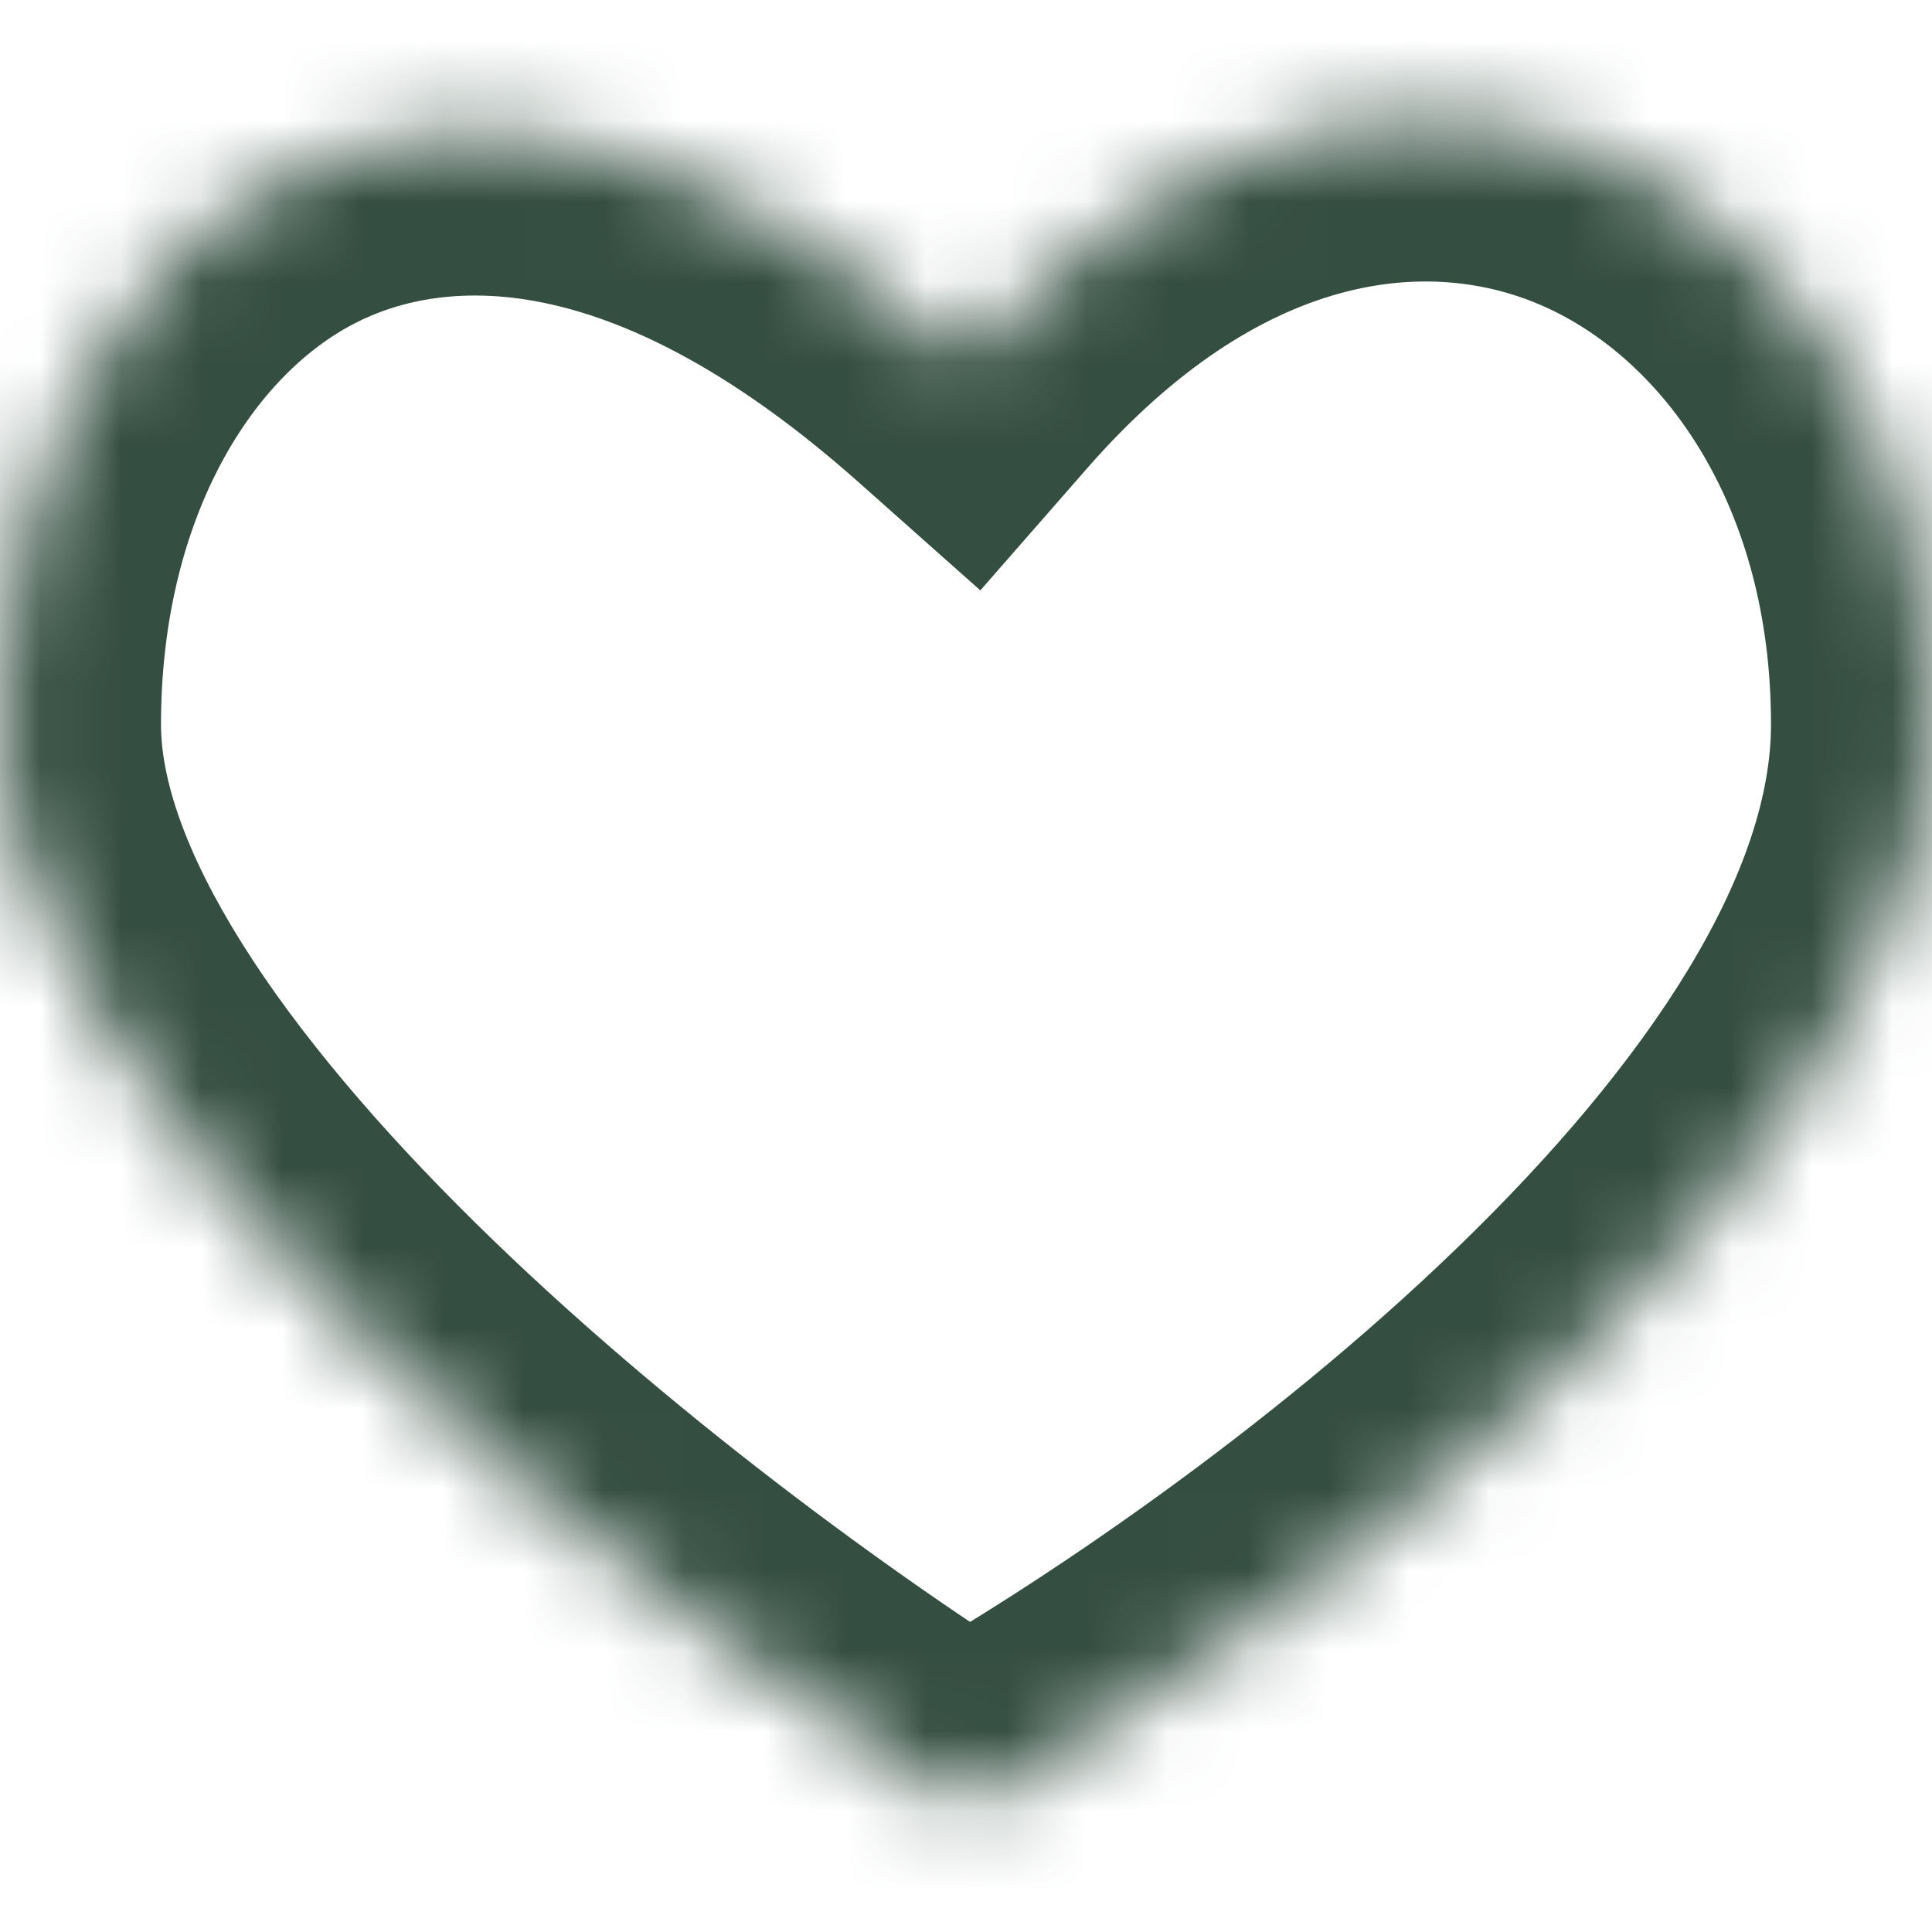 <svg width="24" height="24" viewBox="0 0 24 24" fill="none" xmlns="http://www.w3.org/2000/svg">
<mask id="path-1-inside-1_307_65" fill="white">
<path d="M24 9C24 14.4 16 20.25 12 22.5C8 20 0 13.8 0 9C0 3 5.25 -1.5 12 4.5C17.25 -1.5 24 2.25 24 9Z"/>
</mask>
<path d="M12 22.5L10.94 24.196L11.946 24.825L12.98 24.243L12 22.5ZM12 4.5L10.671 5.995L12.178 7.334L13.505 5.817L12 4.5ZM12.98 24.243C15.094 23.054 18.241 20.932 20.891 18.369C22.217 17.085 23.469 15.644 24.399 14.106C25.324 12.578 26 10.839 26 9H22C22 9.861 21.676 10.879 20.976 12.036C20.281 13.184 19.283 14.359 18.109 15.494C15.759 17.768 12.906 19.696 11.02 20.757L12.98 24.243ZM26 9C26 4.975 23.966 1.543 20.774 0.138C17.467 -1.317 13.568 -0.329 10.495 3.183L13.505 5.817C15.682 3.329 17.783 3.192 19.163 3.799C20.659 4.457 22 6.275 22 9H26ZM13.329 3.005C9.595 -0.314 5.704 -1.172 2.544 0.477C-0.464 2.046 -2 5.497 -2 9H2C2 6.503 3.089 4.704 4.394 4.023C5.546 3.422 7.655 3.314 10.671 5.995L13.329 3.005ZM-2 9C-2 10.732 -1.291 12.397 -0.382 13.846C0.542 15.318 1.782 16.743 3.097 18.037C5.725 20.626 8.848 22.889 10.94 24.196L13.06 20.804C11.152 19.611 8.275 17.524 5.903 15.188C4.718 14.02 3.708 12.838 3.007 11.72C2.291 10.578 2 9.668 2 9H-2Z" fill="#344E41" mask="url(#path-1-inside-1_307_65)"/>
</svg>
